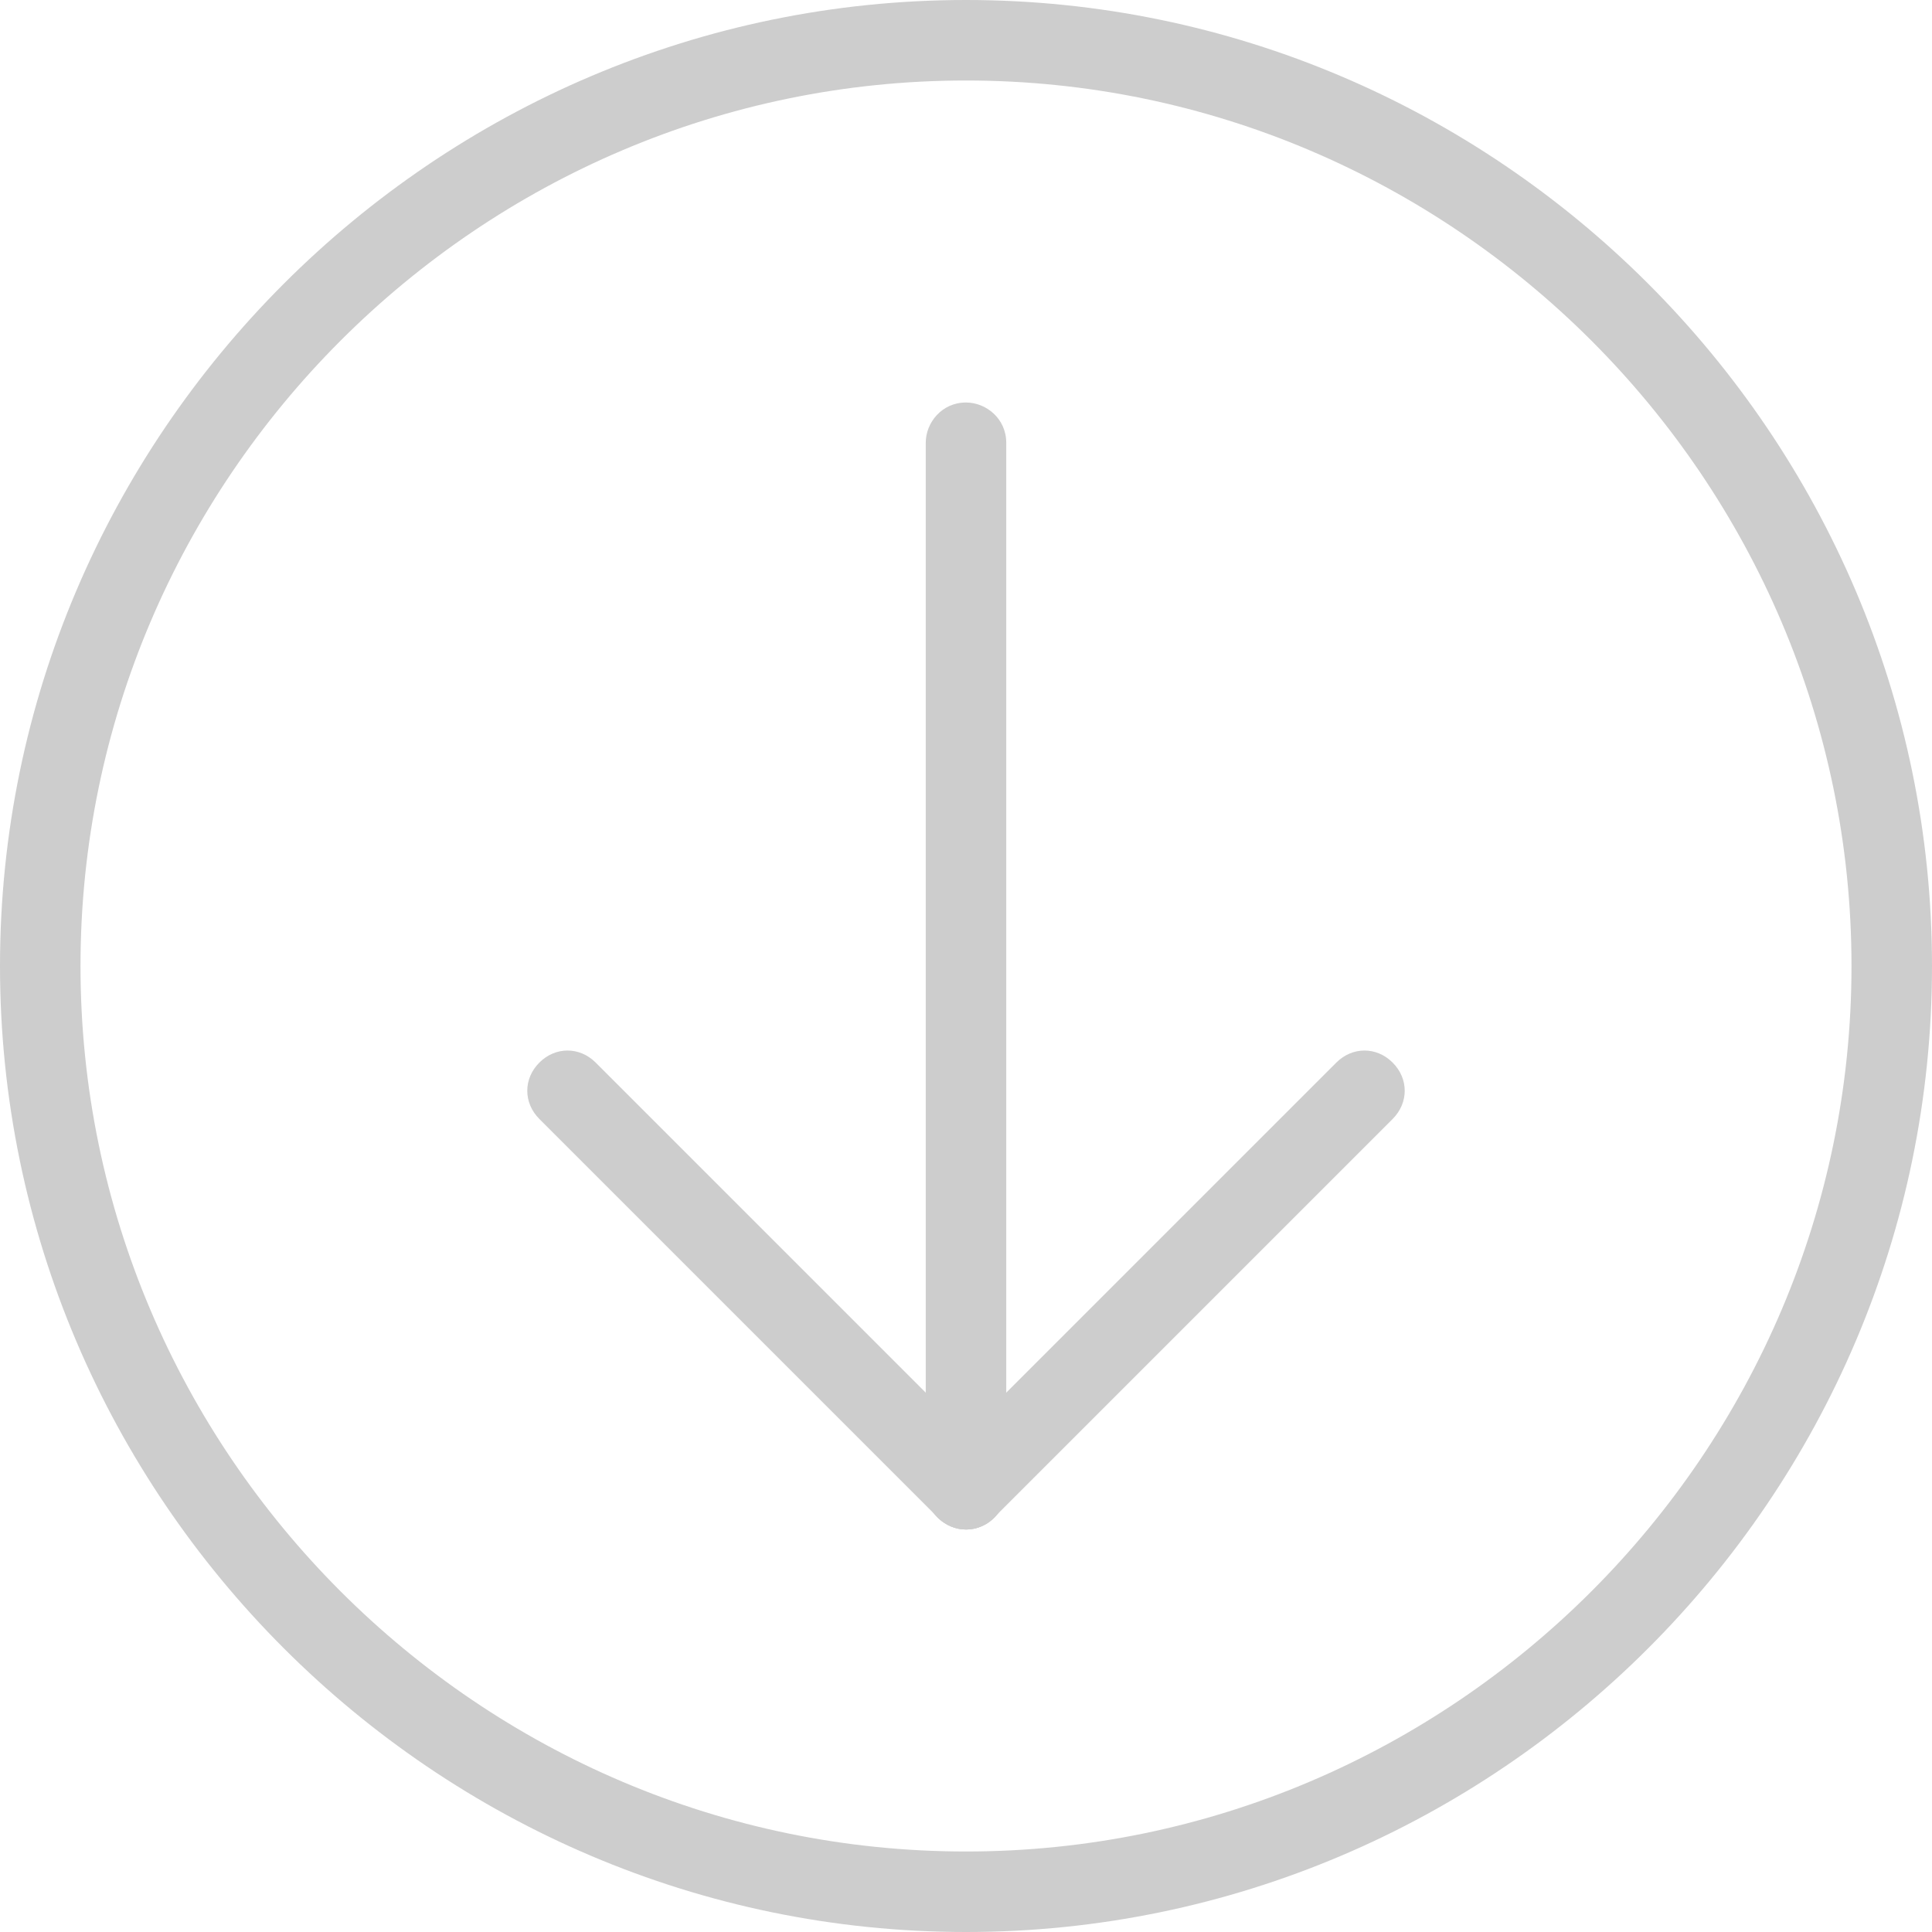 <svg t="1700037672003" class="icon" viewBox="0 0 1024 1024" version="1.1" xmlns="http://www.w3.org/2000/svg" p-id="19806" width="200" height="200"><path d="M512 1024C230.4 1024 0 793.6 0 512S230.4 0 512 0s512 230.4 512 512-230.4 512-512 512z m0-981.333C253.867 42.667 42.667 253.867 42.667 512s211.2 469.333 469.333 469.333 469.333-211.2 469.333-469.333S770.133 42.667 512 42.667z" p-id="19807" fill="#cdcdcd"></path><path d="M490.667 789.333V234.667c0-10.667 8.533-21.333 21.333-21.333 10.667 0 21.333 8.533 21.333 21.333v554.667c0 10.667-8.533 21.333-21.333 21.333-10.667 0-21.333-8.533-21.333-21.333z" p-id="19808" fill="#cdcdcd"></path><path d="M315.733 563.2l211.2 211.2c8.533 8.533 8.533 21.333 0 29.867-8.533 8.533-21.333 8.533-29.867 0l-211.2-211.2c-8.533-8.533-8.533-21.333 0-29.867 8.533-8.533 21.333-8.533 29.867 0z" p-id="19809" fill="#cdcdcd"></path><path d="M497.067 774.4l211.2-211.2c8.533-8.533 21.333-8.533 29.867 0 8.533 8.533 8.533 21.333 0 29.867l-211.2 211.2c-8.533 8.533-21.333 8.533-29.867 0-8.533-8.533-8.533-21.333 0-29.867z" p-id="19810" fill="#cdcdcd"></path></svg>